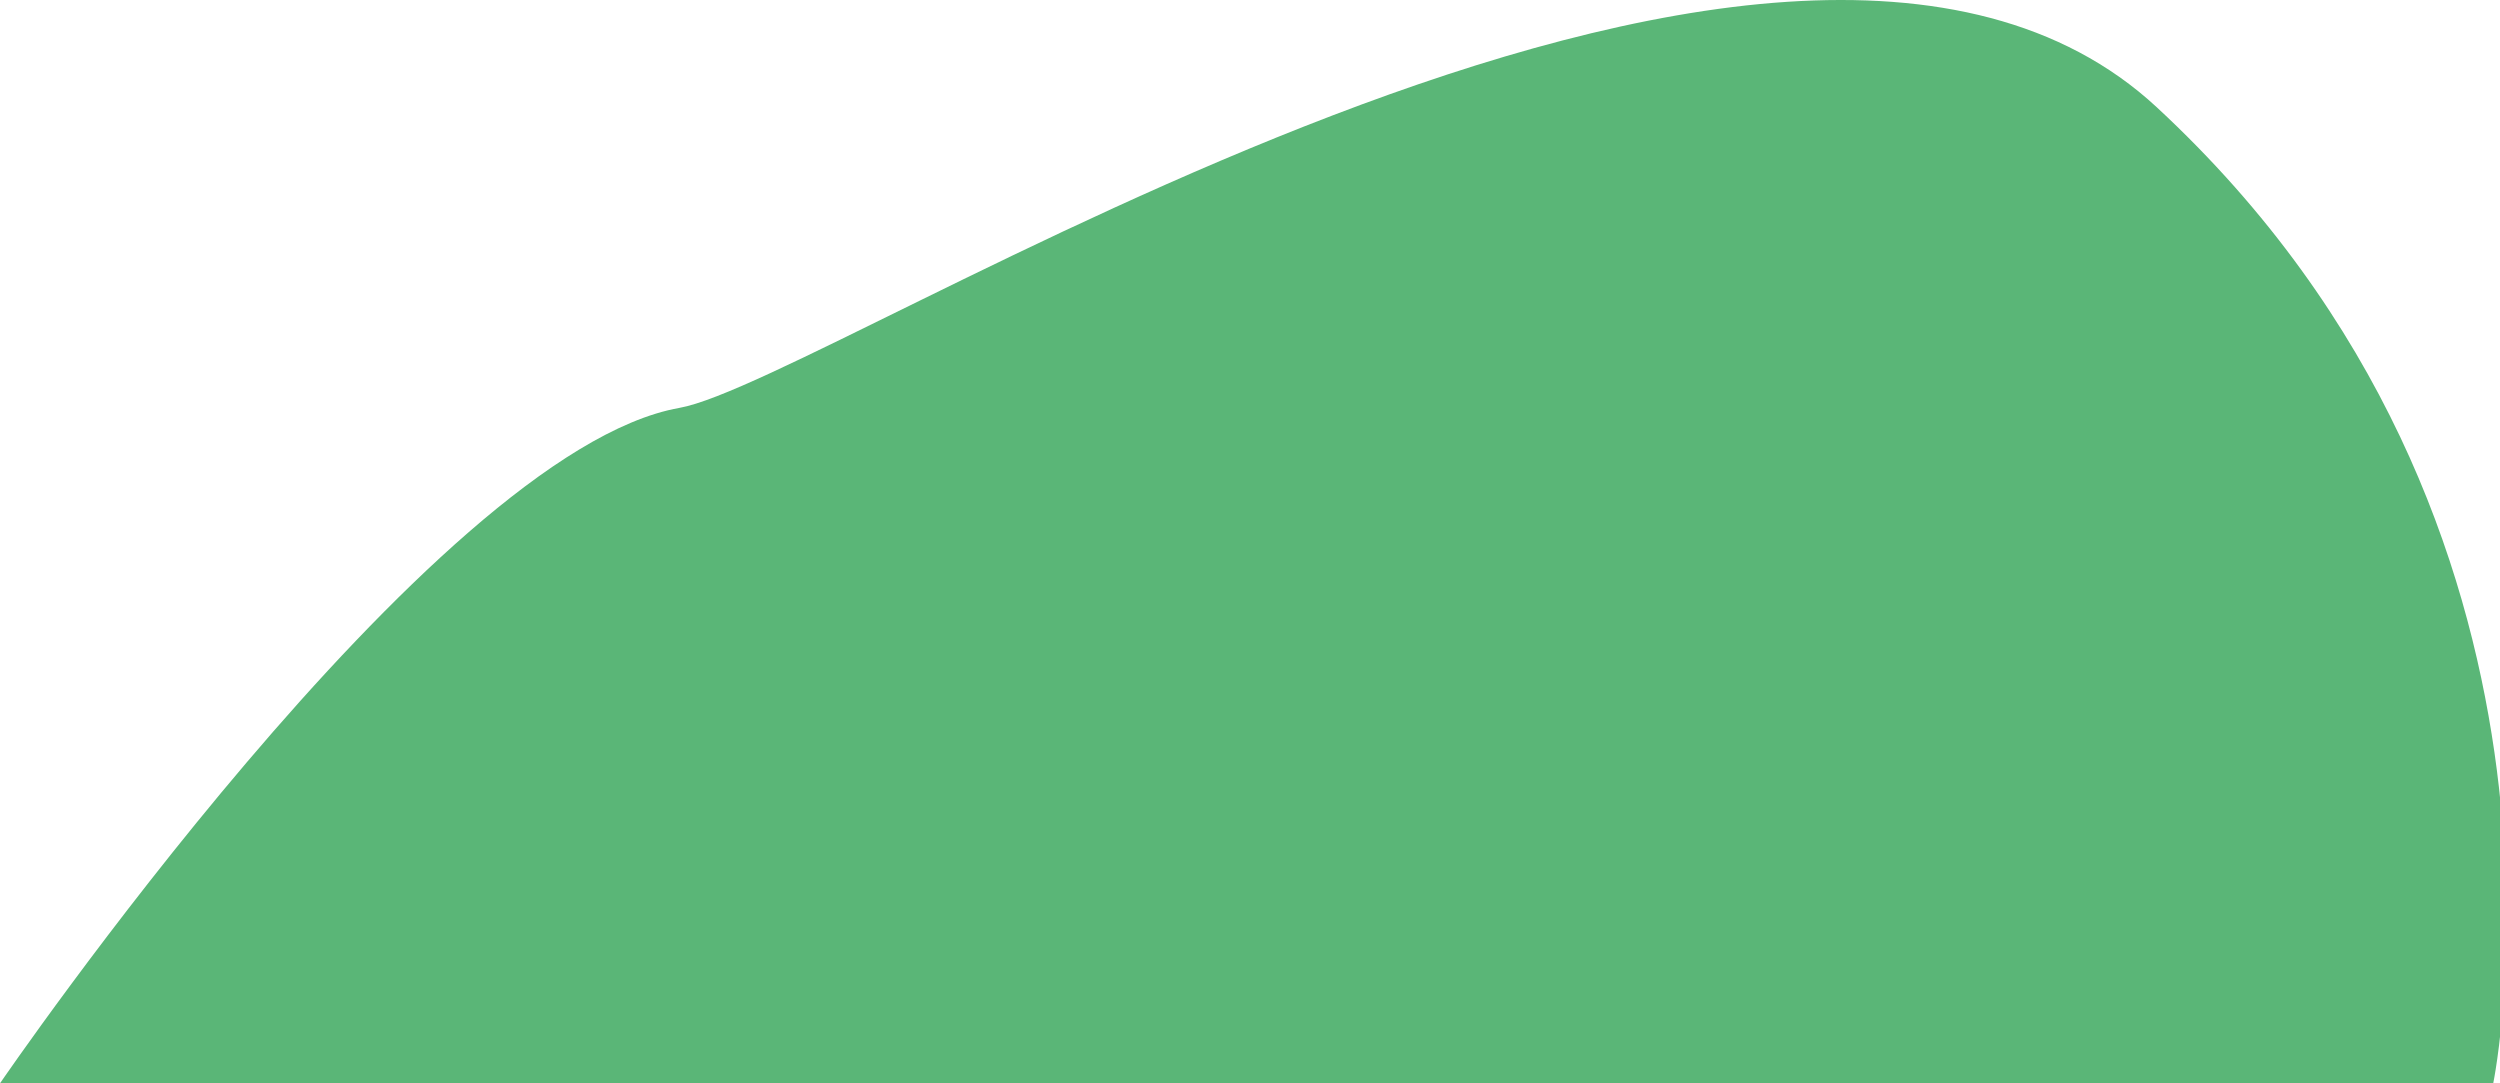 <svg width="390" height="169" viewBox="0 0 390 169" fill="none" xmlns="http://www.w3.org/2000/svg">
<path d="M336.451 16.728C277.176 -38.207 129.806 59.395 105.985 63.631C67.398 70.494 0 169 0 169H388.944C388.944 169 406.941 82.056 336.451 16.728Z" fill="#5AB677"/>
</svg>
